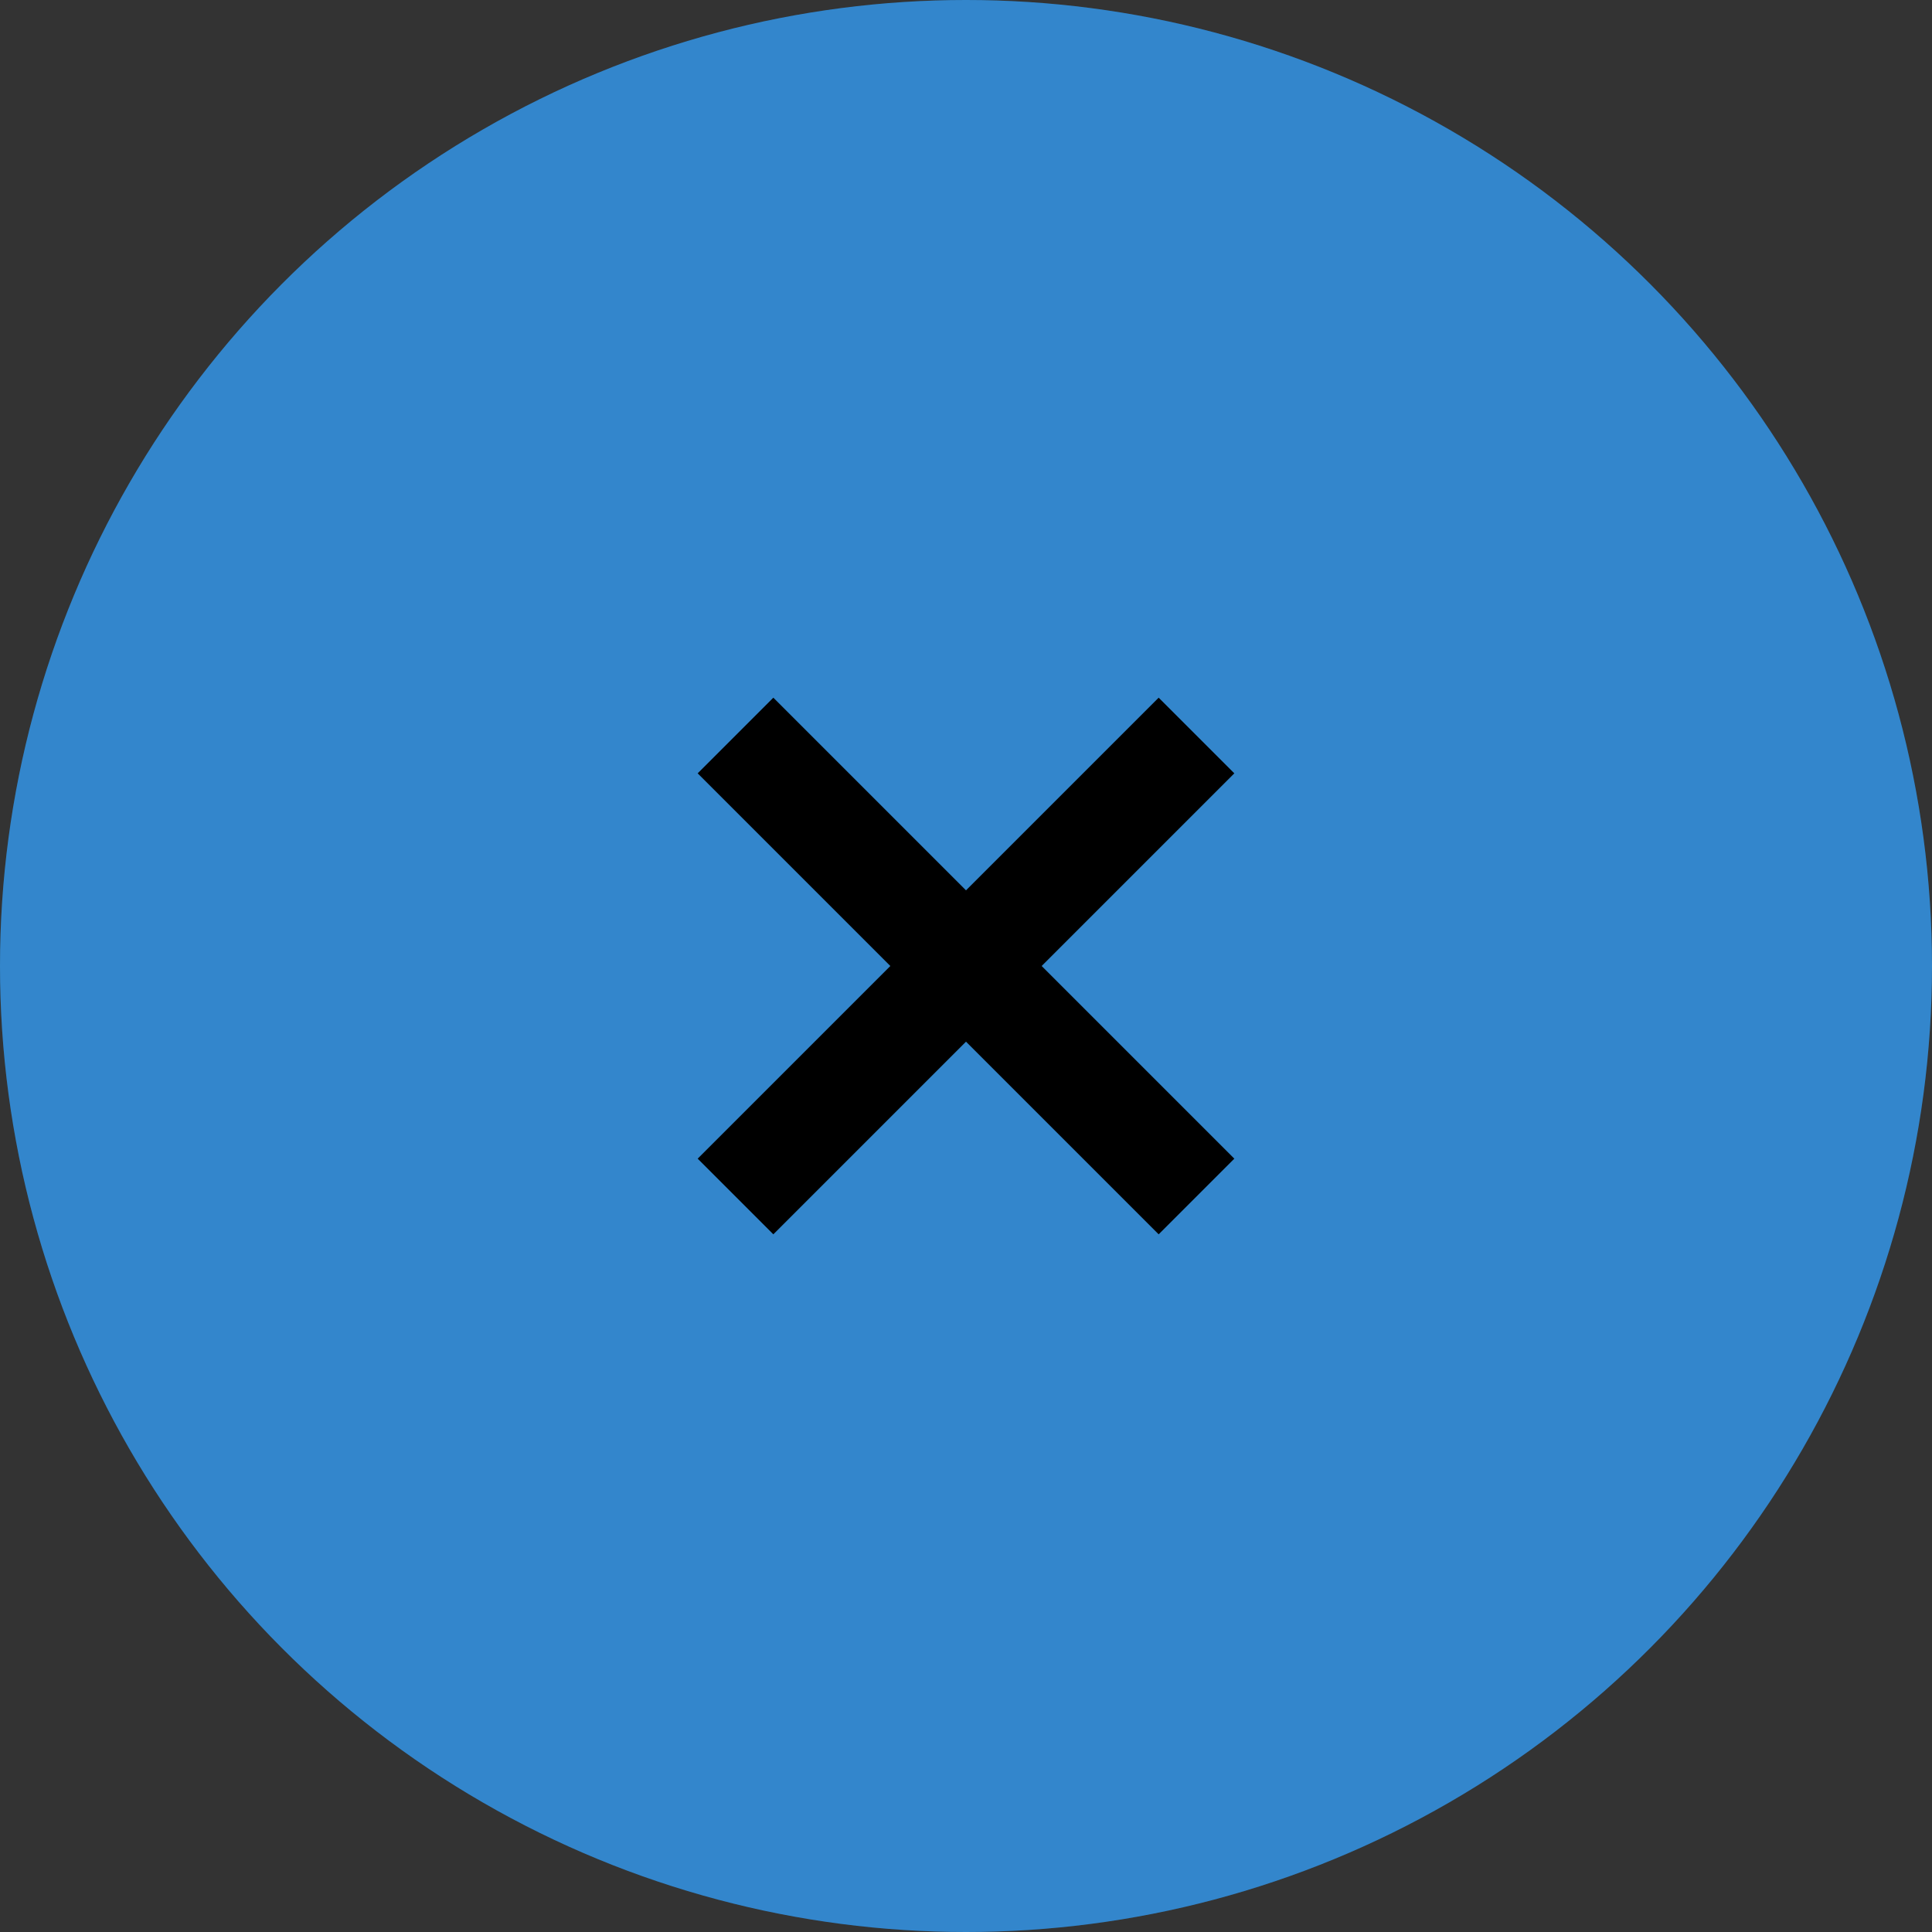 <?xml version="1.0" encoding="UTF-8" standalone="no"?>
<svg
   xmlns:dc="http://purl.org/dc/elements/1.1/"
   xmlns:cc="http://creativecommons.org/ns#"
   xmlns:rdf="http://www.w3.org/1999/02/22-rdf-syntax-ns#"
   xmlns:svg="http://www.w3.org/2000/svg"
   xmlns="http://www.w3.org/2000/svg"
   xmlns:sodipodi="http://sodipodi.sourceforge.net/DTD/sodipodi-0.dtd"
   xmlns:inkscape="http://www.inkscape.org/namespaces/inkscape"
   inkscape:version="1.0rc1 (1.0rc1+100)"
   sodipodi:docname="window-close-Dark.svg"
   id="svg8"
   version="1.1"
   viewBox="0 0 36 36"
   height="36"
   width="36">
  <rect x="0" y="0" width="36" height="36" fill="#333333" stroke="none"/>
  <defs
     id="defs12" />
  <sodipodi:namedview
     inkscape:current-layer="svg8"
     inkscape:window-maximized="1"
     inkscape:window-y="28"
     inkscape:window-x="65"
     inkscape:cy="18"
     inkscape:cx="18.083527"
     inkscape:zoom="23.944444"
     showgrid="false"
     id="namedview10"
     inkscape:window-height="1020"
     inkscape:window-width="1855"
     inkscape:pageshadow="2"
     inkscape:pageopacity="0"
     guidetolerance="10"
     gridtolerance="10"
     objecttolerance="10"
     borderopacity="1"
     bordercolor="#666666"
     pagecolor="#ffffff" />
  <circle
     style="fill:#0068bf;fill-opacity:1"
     id="circle2"
     fill="#f28b82"
     r="18"
     cy="18"
     cx="18" />
  <circle
     id="circle4"
     fill-opacity="0"
     fill="#000000"
     r="18"
     cy="18"
     cx="18" />
  <circle
     cx="18"
     cy="18"
     r="18"
     fill="#f28b82"
     id="circle839"
     style="fill:#ffffff;fill-opacity:1;opacity:0.2" />
  <path
     id="path6"
     fill="#000000"
     d="M23 14.41L21.59 13 18 16.59 14.41 13 13 14.41 16.59 18 13 21.59 14.41 23 18 19.41 21.59 23 23 21.59 19.41 18z" />
</svg>

